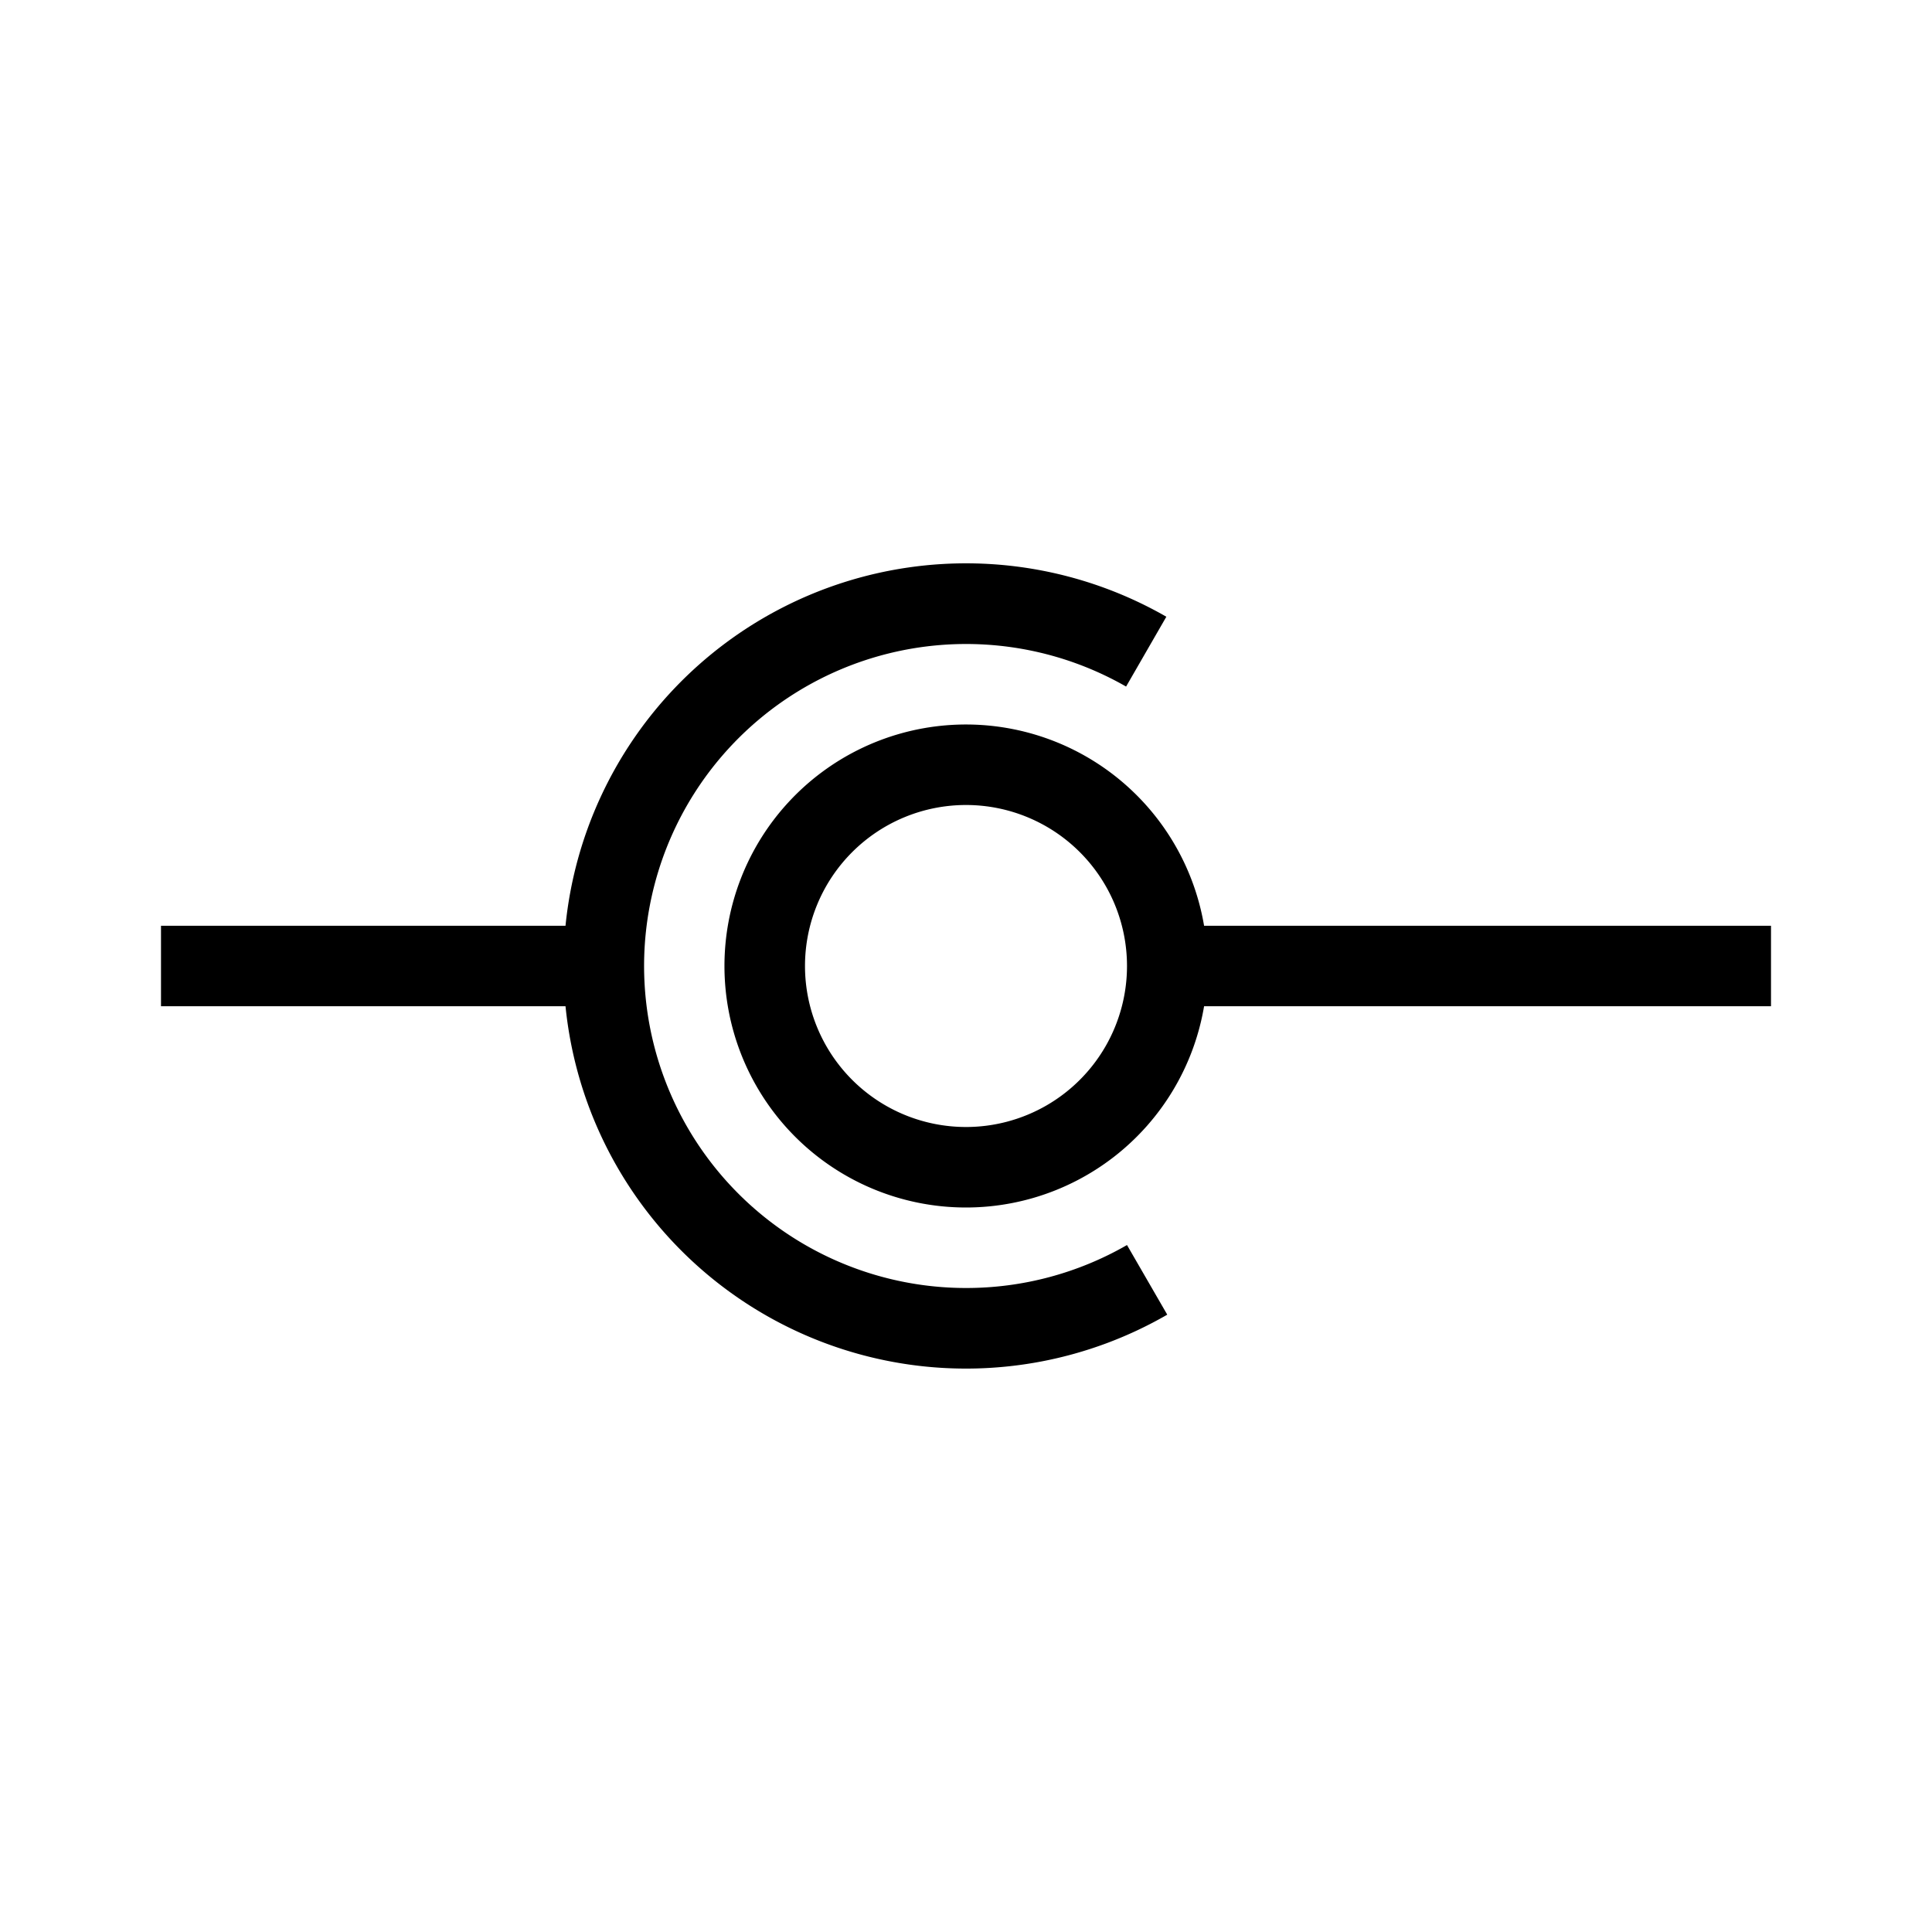 <?xml version="1.0" encoding="UTF-8"?>
<svg xmlns="http://www.w3.org/2000/svg" viewBox="0 0 192 192"><path d="M176 92h-56.34a24 24 0 1 0 0 8H176zm-80 20a16 16 0 1 1 16-16 16 16 0 0 1-16 16z" fill="rgba(0,0,0,1)"/><path d="M96 128a32 32 0 1 1 15.91-59.77l4-6.94A40 40 0 0 0 56.2 92H16v8h40.2a40 40 0 0 0 59.8 30.65l-4-6.92A32 32 0 0 1 96 128z" fill="rgba(0,0,0,1)"/></svg>
